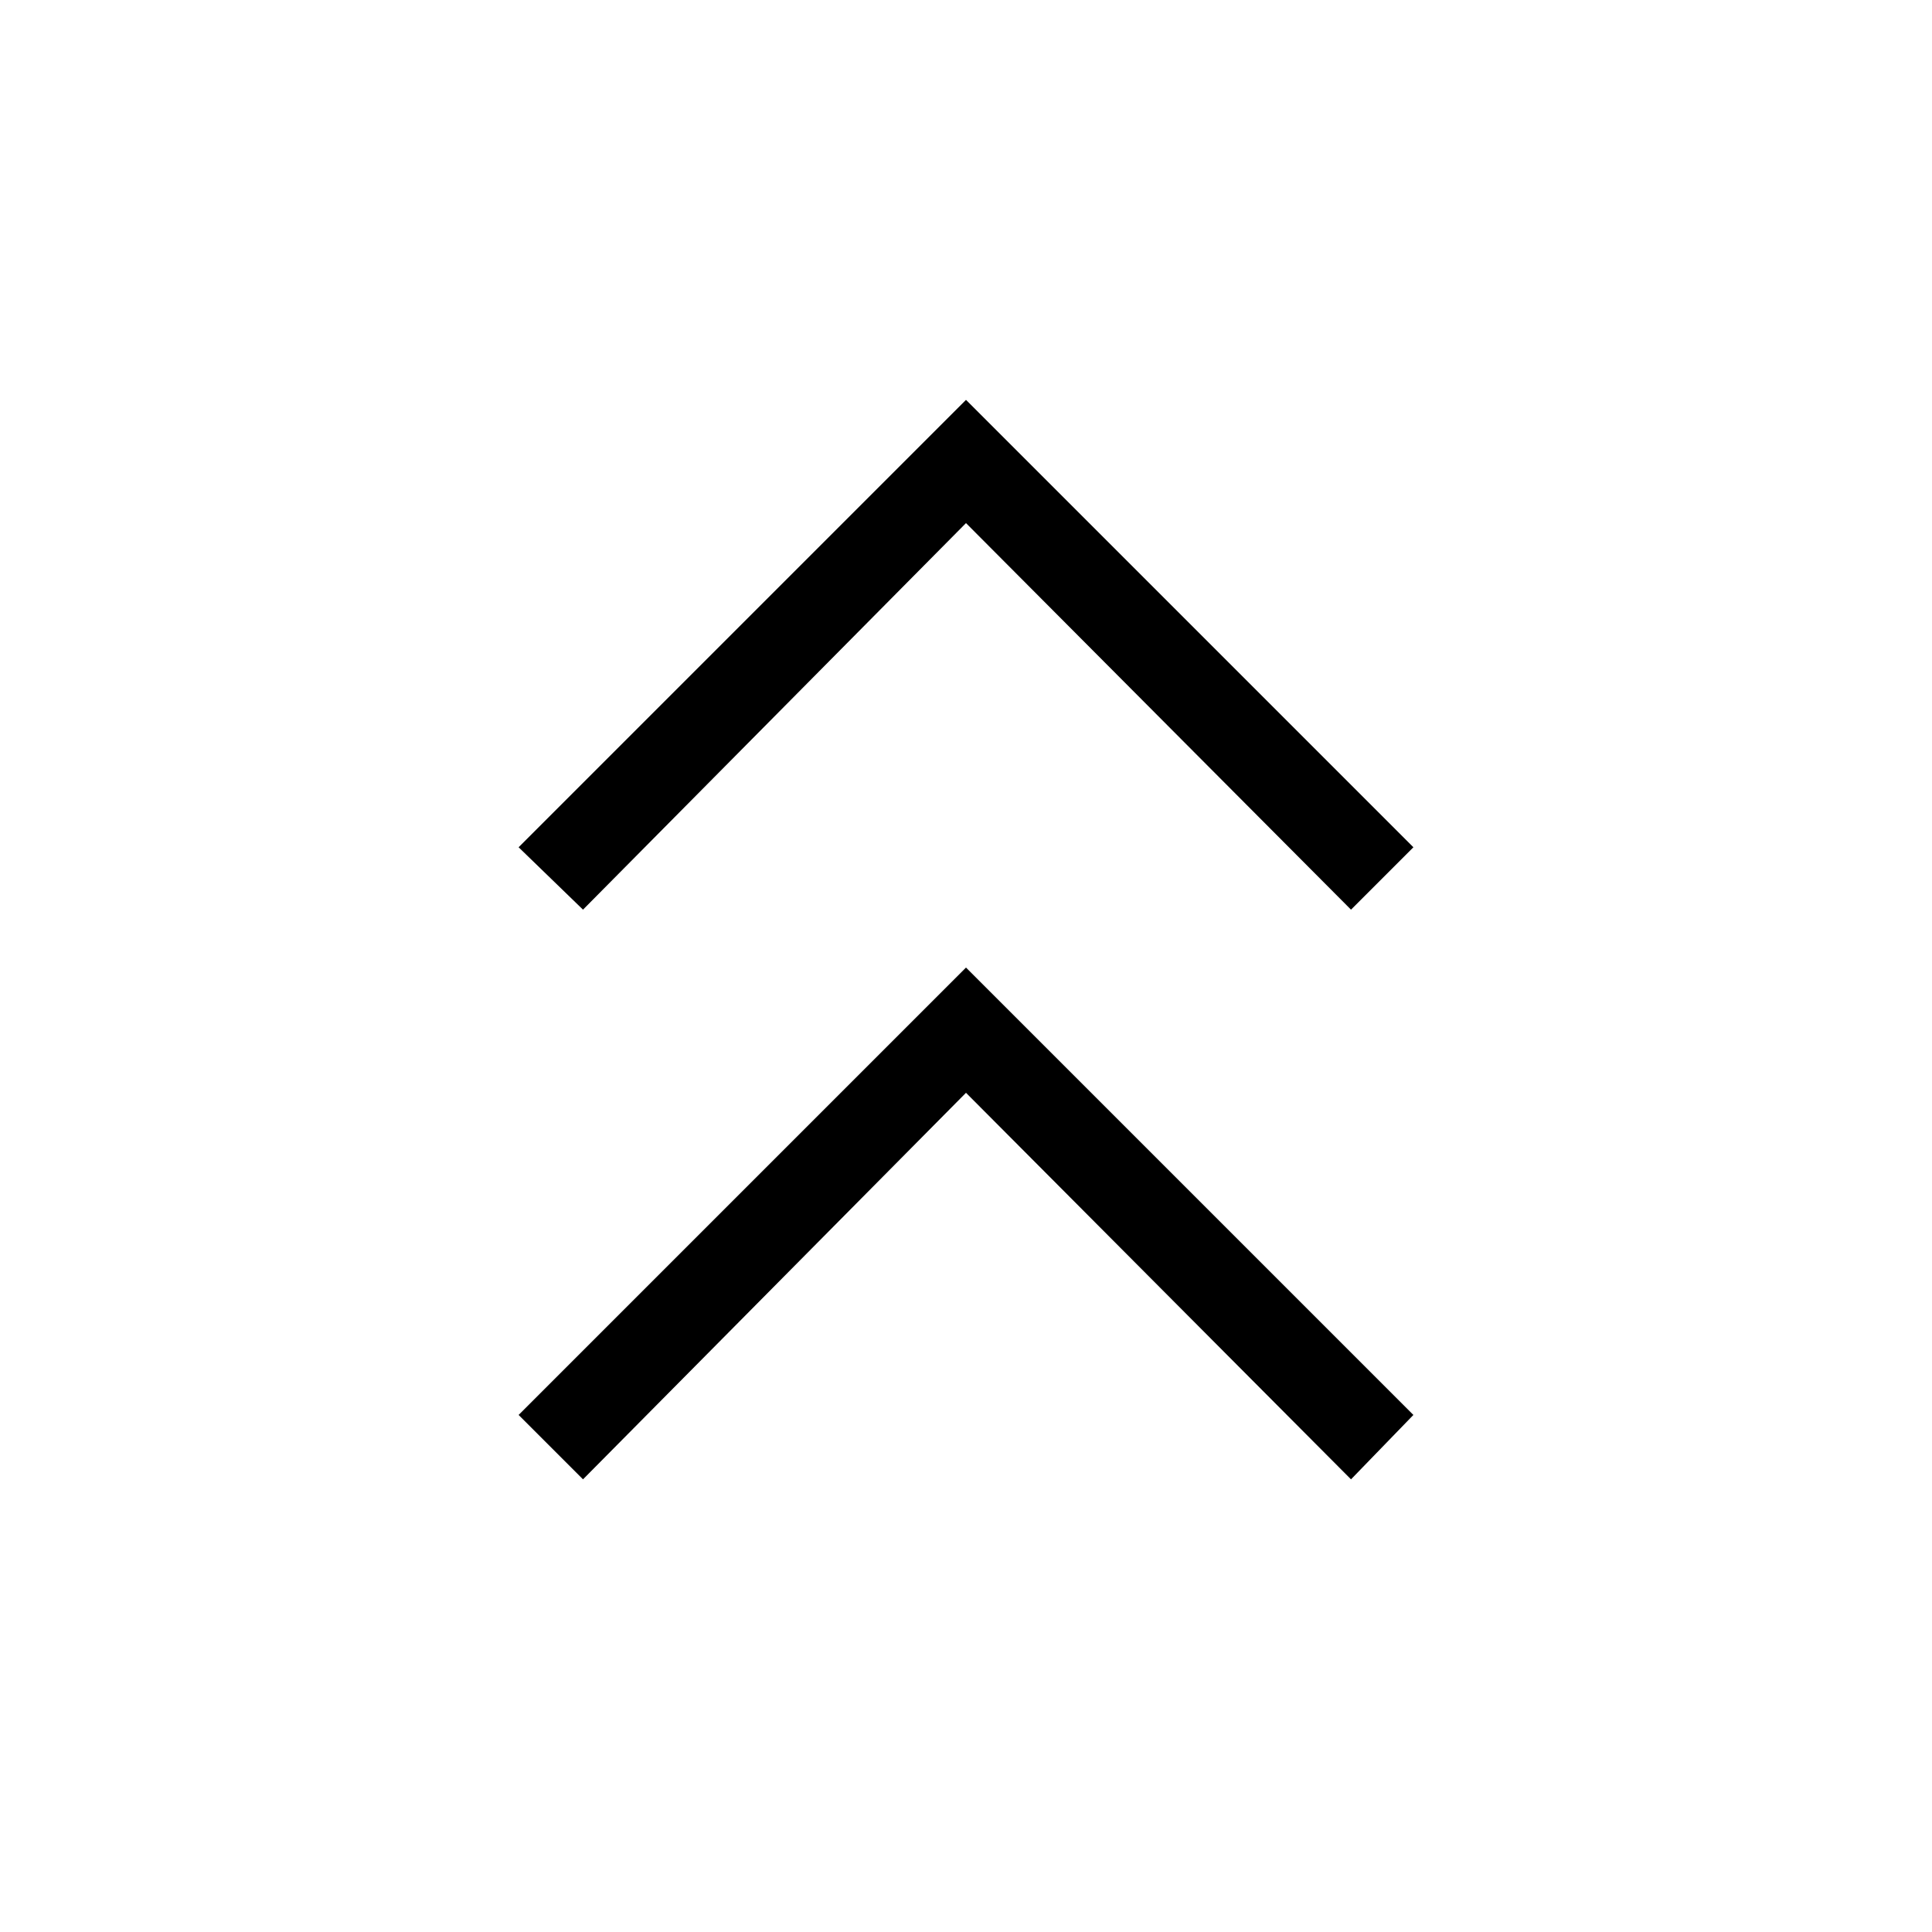 <svg xmlns="http://www.w3.org/2000/svg" height="48" viewBox="0 -960 960 960" width="48"><path d="m289.692-224.923-32-32L480-479.231l222.308 222.308-31 32L480-417 289.692-224.923Zm0-283.077-32-31L480-761.308 702.308-539l-31 31L480-700.077 289.692-508Z"/></svg>